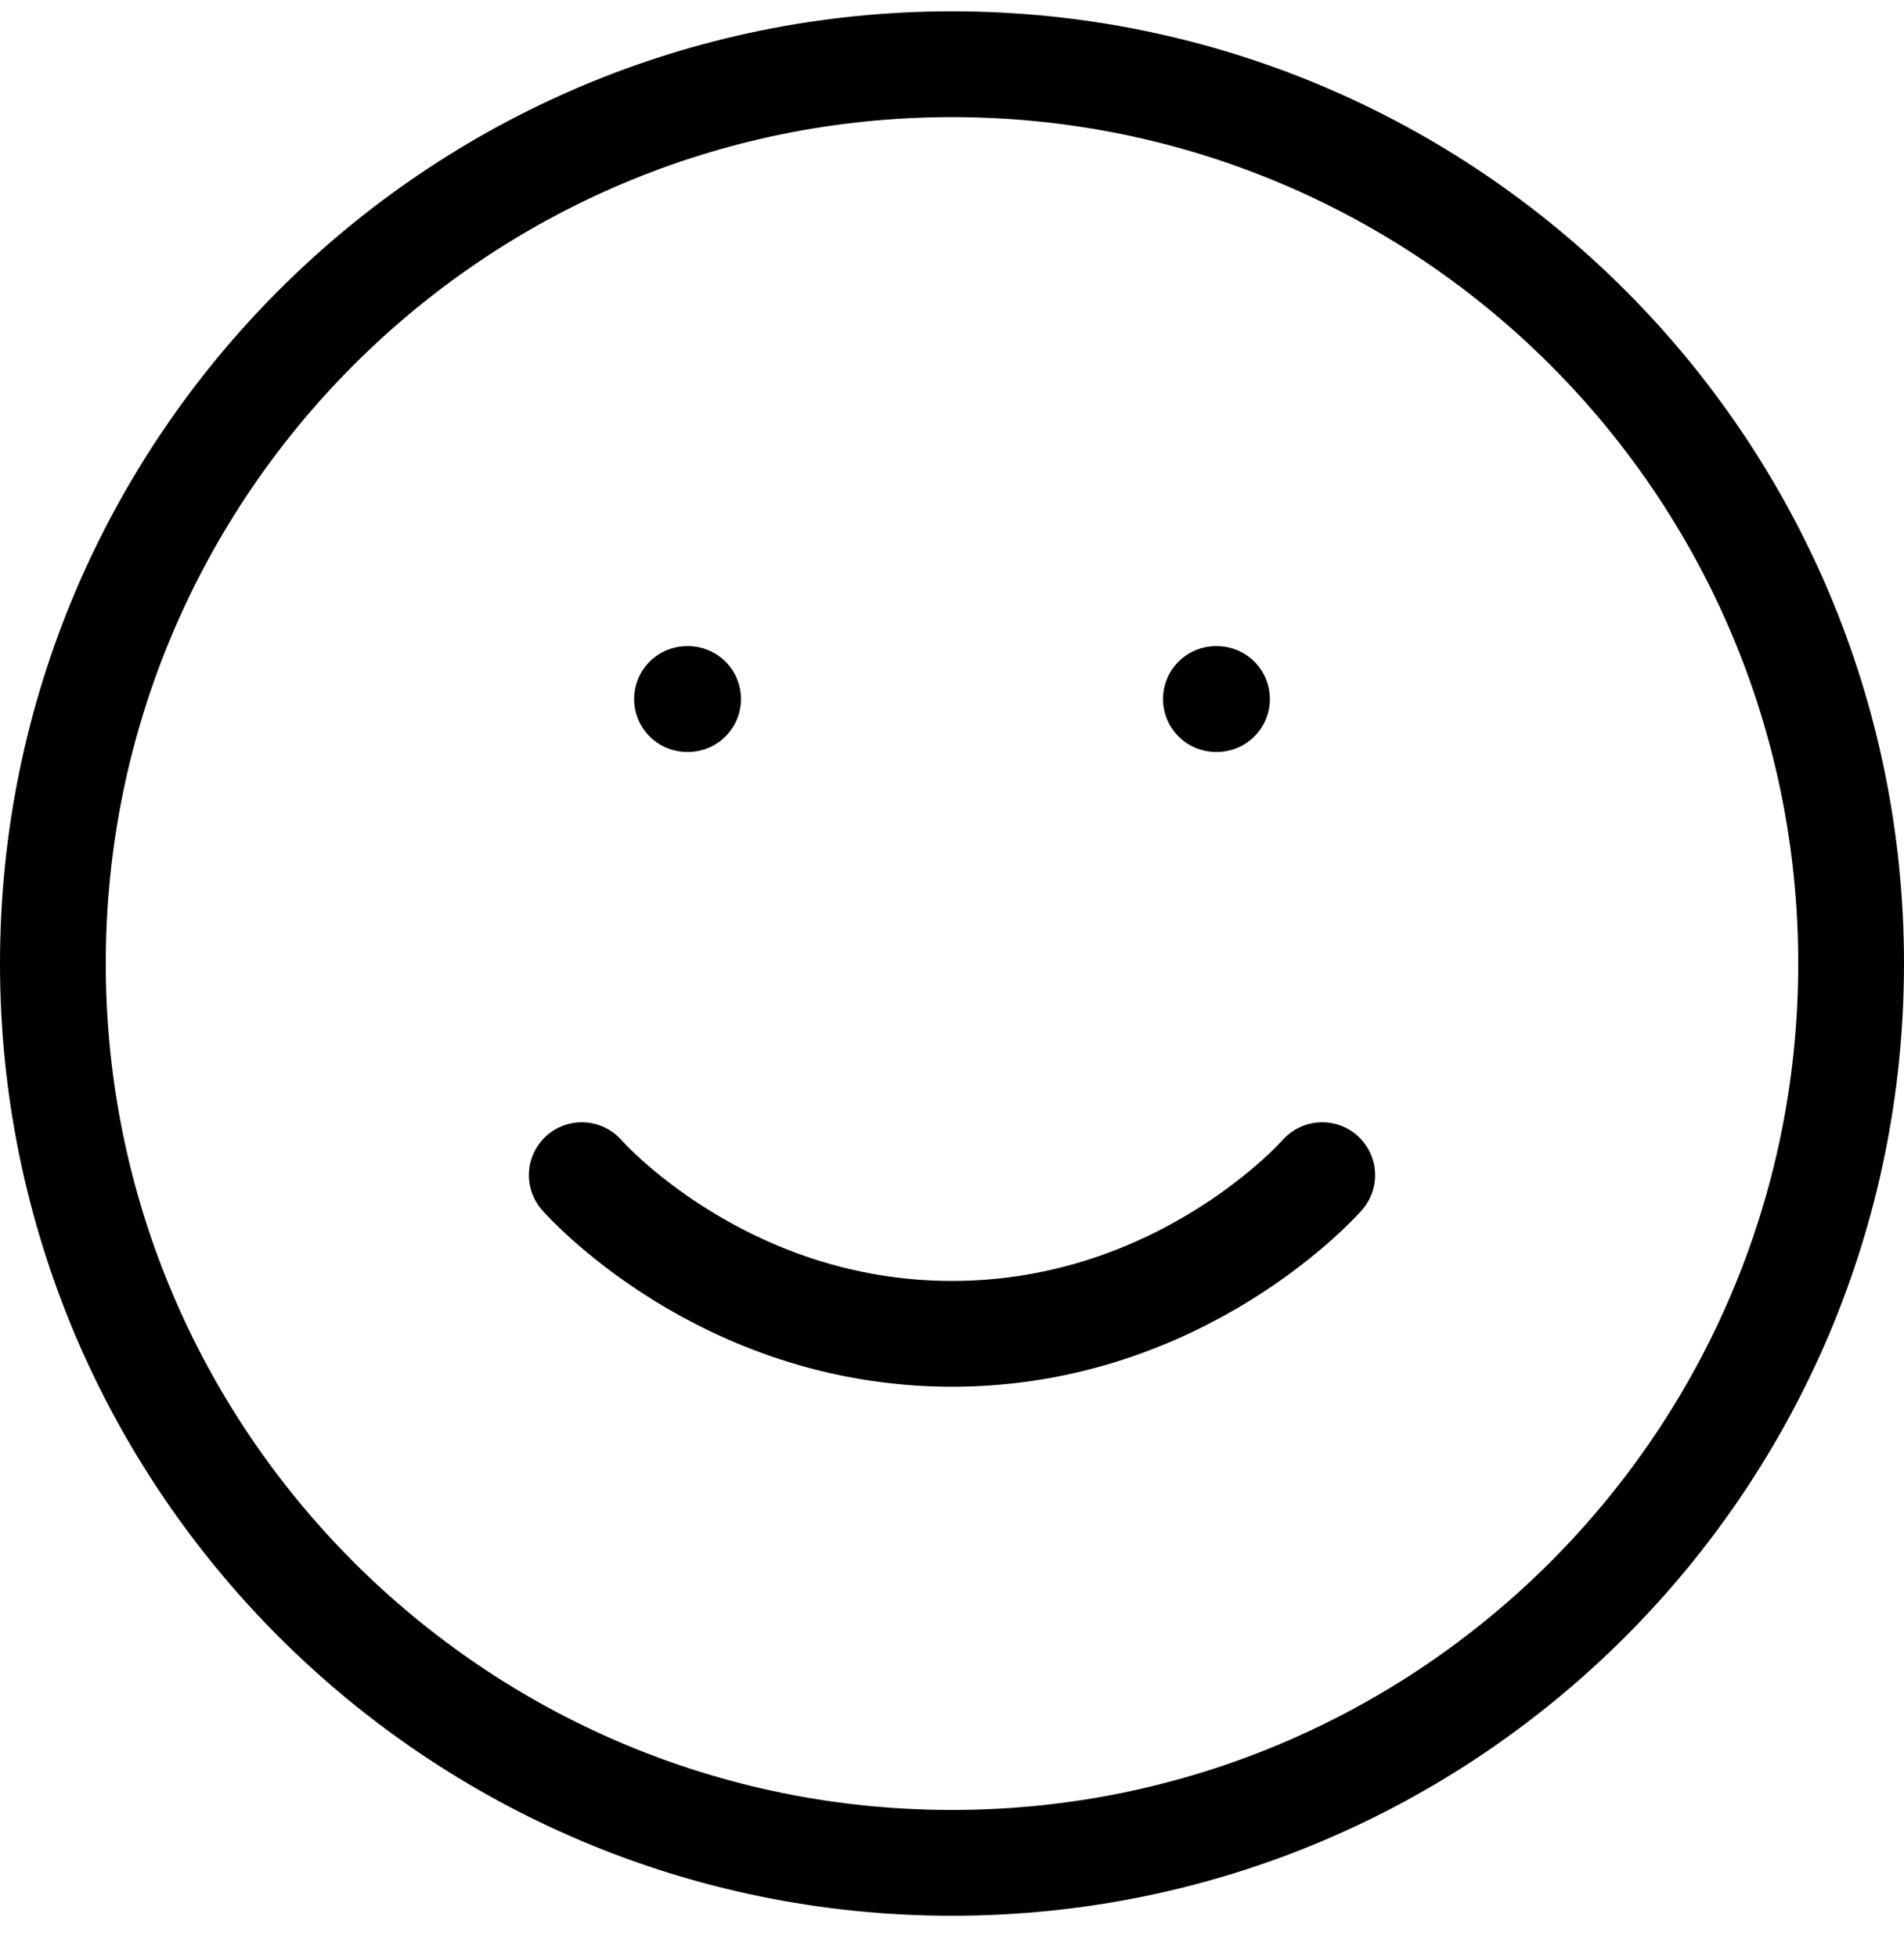 <?xml version="1.0" encoding="UTF-8"?>
<svg width="36px" height="37px" viewBox="0 0 36 37" version="1.1" xmlns="http://www.w3.org/2000/svg" xmlns:xlink="http://www.w3.org/1999/xlink">
    <!-- Generator: Sketch 57.1 (83088) - https://sketch.com -->
    <title>svg/black/icon / smile</title>
    <desc>Created with Sketch.</desc>
    <g id="**-Sticker-Sheets" stroke="none" stroke-width="1" fill="none" fill-rule="evenodd" stroke-linecap="round" stroke-linejoin="round">
        <g id="sticker-sheet--top-hits--page-2" transform="translate(-420, -449)" stroke="#000000" stroke-width="2">
            <g id="icon-preview-row-copy-235" transform="translate(1, 425)">
                <g id="Icon-Row">
                    <g id="icon-/-smile" transform="translate(413, 18.214)">
                        <path d="M24,41 C33.389,41 41,33.389 41,24 C41,14.611 33.389,7 24,7 C14.611,7 7,14.611 7,24 C7,33.389 14.611,41 24,41 Z M17,28 C17,28 19.625,31 24,31 C28.375,31 31,28 31,28 M18.99,19 L19.01,19 M28.99,19 L29.01,19" id="Combined-Shape"></path>
                    </g>
                </g>
            </g>
        </g>
    </g>
</svg>